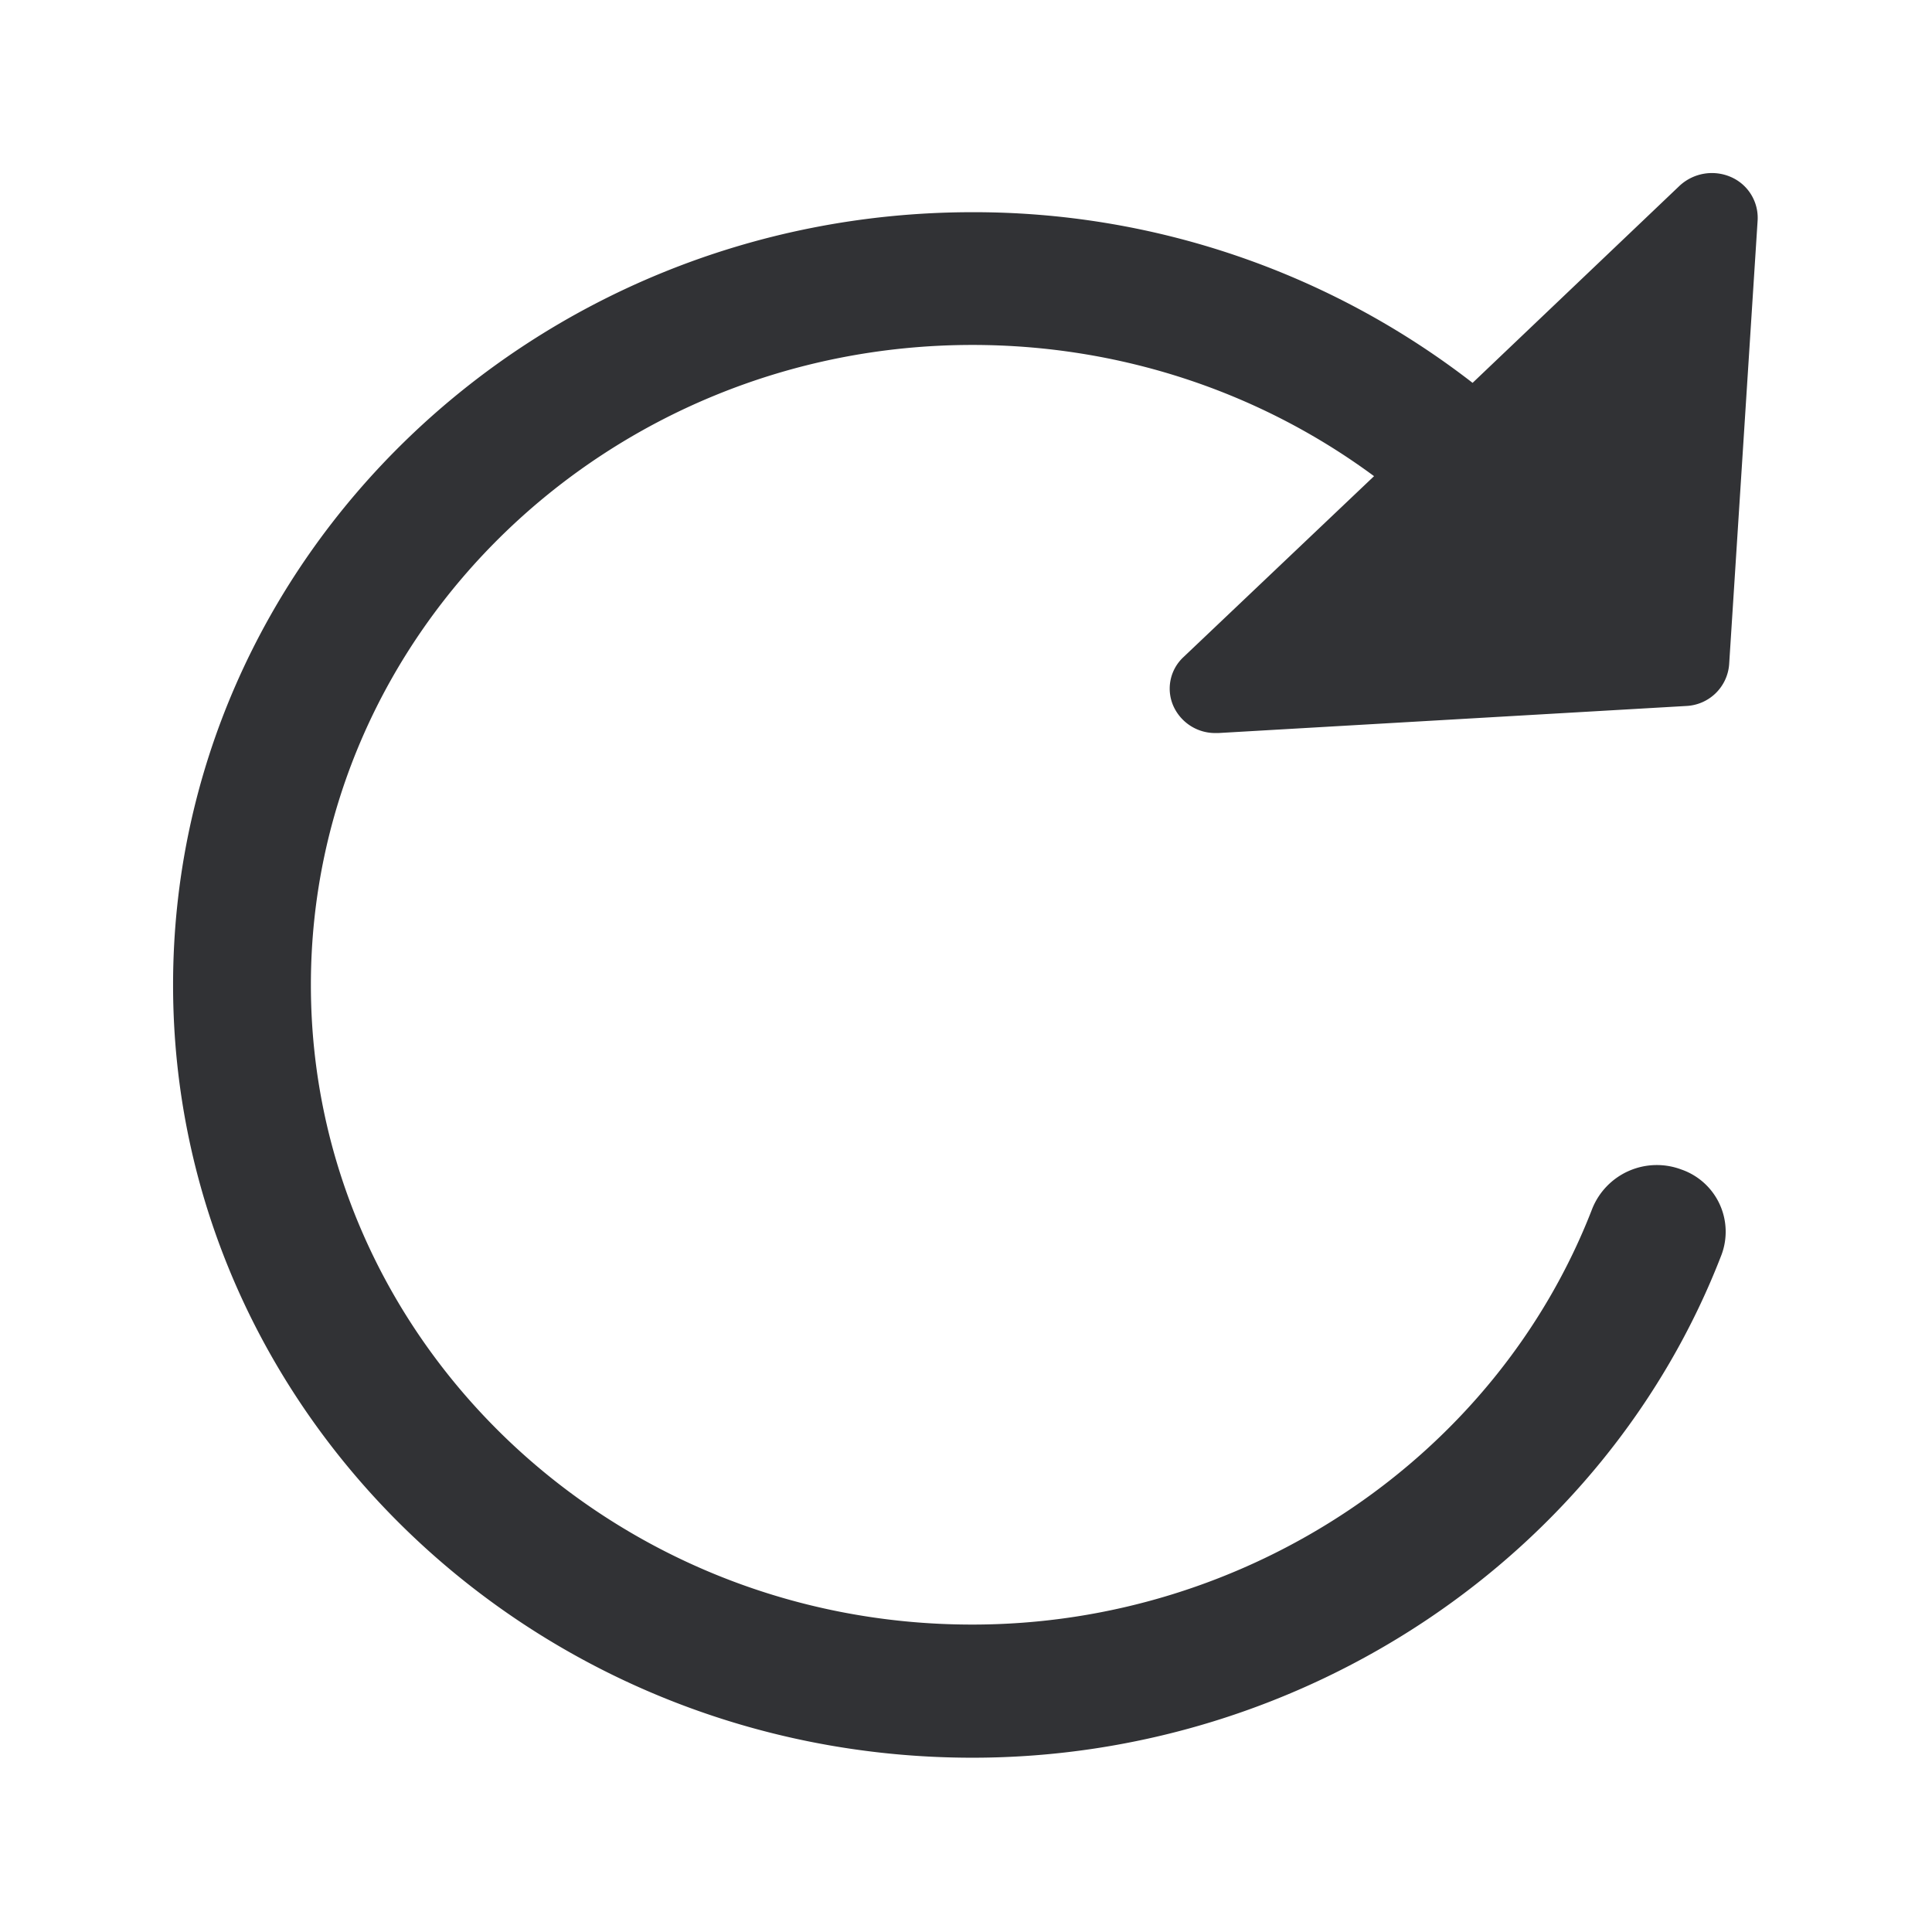 <svg width="24" height="24" fill="none" xmlns="http://www.w3.org/2000/svg"><path d="M14.581 8.781c.096.202.3.328.521.325h.034l5.81-.336a.56.56 0 0 0 .534-.516l.354-5.518a.553.553 0 0 0-.334-.538.59.59 0 0 0-.636.11l-2.571 2.448a10.112 10.112 0 0 0-6.21-2.12c-5.48 0-9.933 4.305-9.933 9.599 0 5.294 4.454 9.6 9.93 9.6 4.123 0 7.863-2.51 9.305-6.247a.818.818 0 0 0-.479-1.053l-.025-.009a.865.865 0 0 0-1.1.485c-1.194 3.092-4.29 5.17-7.701 5.17-4.532.003-8.218-3.563-8.218-7.946 0-4.384 3.686-7.95 8.218-7.95 1.818 0 3.56.574 4.989 1.63l-2.37 2.25a.534.534 0 0 0-.118.616Z" fill="#313235"/></svg>